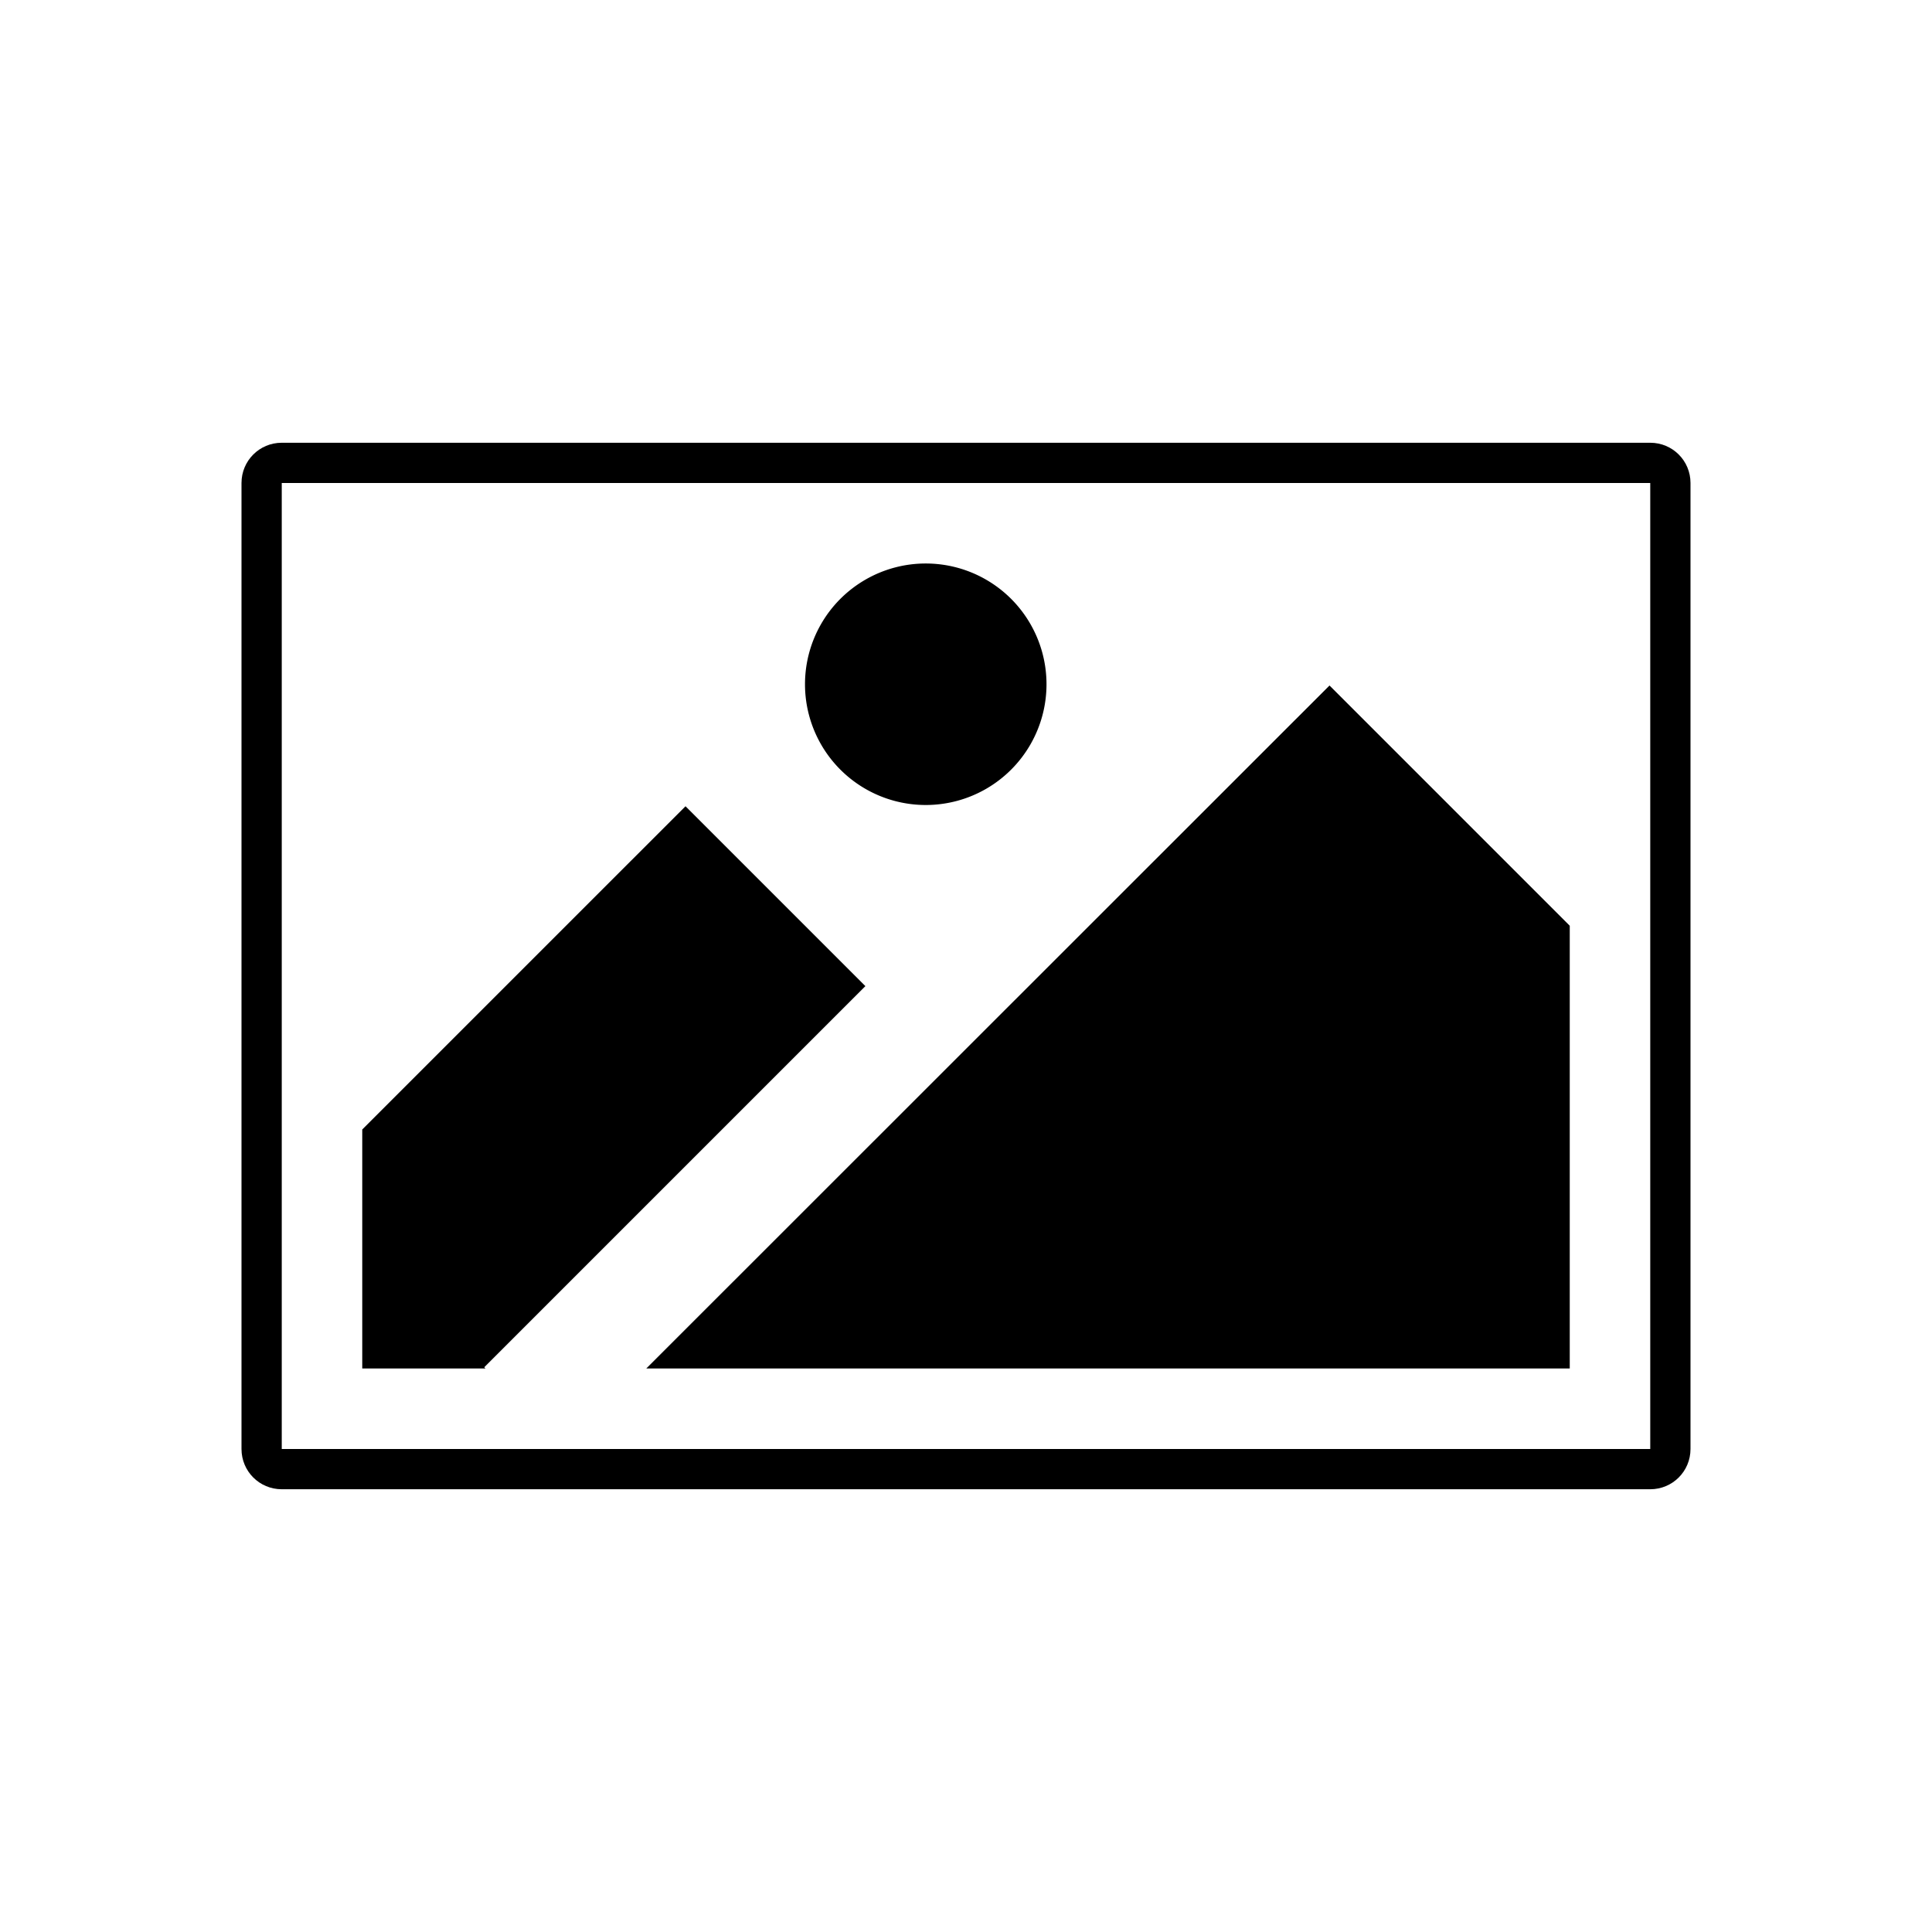 <?xml version="1.0" encoding="UTF-8" standalone="no"?>
<!-- Created with Inkscape (http://www.inkscape.org/) -->

<svg
   xmlns:dc="http://purl.org/dc/elements/1.1/"
   xmlns:cc="http://creativecommons.org/ns#"
   xmlns:rdf="http://www.w3.org/1999/02/22-rdf-syntax-ns#"
   xmlns:svg="http://www.w3.org/2000/svg"
   xmlns="http://www.w3.org/2000/svg"
   xmlns:sodipodi="http://sodipodi.sourceforge.net/DTD/sodipodi-0.dtd"
   xmlns:inkscape="http://www.inkscape.org/namespaces/inkscape"
   id="svg2"
   version="1.1"
   inkscape:version="0.48.3.1 r9886"
   width="240"
   height="240"
   xml:space="preserve"
   sodipodi:docname="image.svg"><title
     id="title2993">Amana Base Image Icon</title><defs
     id="defs6"><clipPath
       clipPathUnits="userSpaceOnUse"
       id="clipPath16"><path
         d="M 0,192 192,192 192,0 0,0 0,192 z"
         id="path18" /></clipPath></defs><sodipodi:namedview
     pagecolor="#ffffff"
     bordercolor="#666666"
     borderopacity="1"
     objecttolerance="10"
     gridtolerance="10"
     guidetolerance="10"
     inkscape:pageopacity="0"
     inkscape:pageshadow="2"
     inkscape:window-width="1600"
     inkscape:window-height="876"
     id="namedview4"
     showgrid="false"
     inkscape:zoom="2.8284271"
     inkscape:cx="36.687761"
     inkscape:cy="129.10752"
     inkscape:window-x="0"
     inkscape:window-y="24"
     inkscape:window-maximized="1"
     inkscape:current-layer="layer1"
     showguides="false"
     inkscape:guide-bbox="true"
     inkscape:snap-global="true"><inkscape:grid
       type="xygrid"
       id="grid3003" /><sodipodi:guide
       orientation="0,1"
       position="30,210"
       id="guide2993" /><sodipodi:guide
       orientation="1,0"
       position="30,210"
       id="guide2995" /><sodipodi:guide
       orientation="0,1"
       position="210,30"
       id="guide2997" /><sodipodi:guide
       orientation="1,0"
       position="210,30"
       id="guide2999" /></sodipodi:namedview><g
     inkscape:groupmode="layer"
     id="layer1"
     inkscape:label="Icon"
     style="display:inline"><path
       style="fill:#000000;fill-opacity:1;stroke:none"
       d="m 210,60 c 0,-2.77 -2.23,-5 -5,-5 L 35,55 c -2.77,0 -5,2.23 -5,5 l 0,120 c 0,2.77 2.23,5 5,5 l 170,0 c 2.77,0 5,-2.23 5,-5 l 0,-120 z m -5,0 0,120 -170,0 0,-120 170,0 z"
       id="rect3002"
       inkscape:connector-curvature="0" /><path
       style="fill:#000000;fill-opacity:1;stroke:none"
       d="M 165.156 85.156 L 80.281 170 L 195 170 L 195 115 L 165.156 85.156 z "
       id="rect3019" /><path
       style="fill:#000000;fill-opacity:1;stroke:none"
       d="M 85.156 100.156 L 45 140.312 L 45 170 L 60.312 170 L 60.156 169.844 L 107.5 122.5 L 85.156 100.156 z "
       id="rect3021" /><path
       sodipodi:type="arc"
       style="fill:#000000;fill-opacity:1;stroke:none"
       id="path3023"
       sodipodi:cx="115"
       sodipodi:cy="85"
       sodipodi:rx="15"
       sodipodi:ry="15"
       d="m 130,85 a 15,15 0 1 1 -30,0 15,15 0 1 1 30,0 z" /></g></svg>